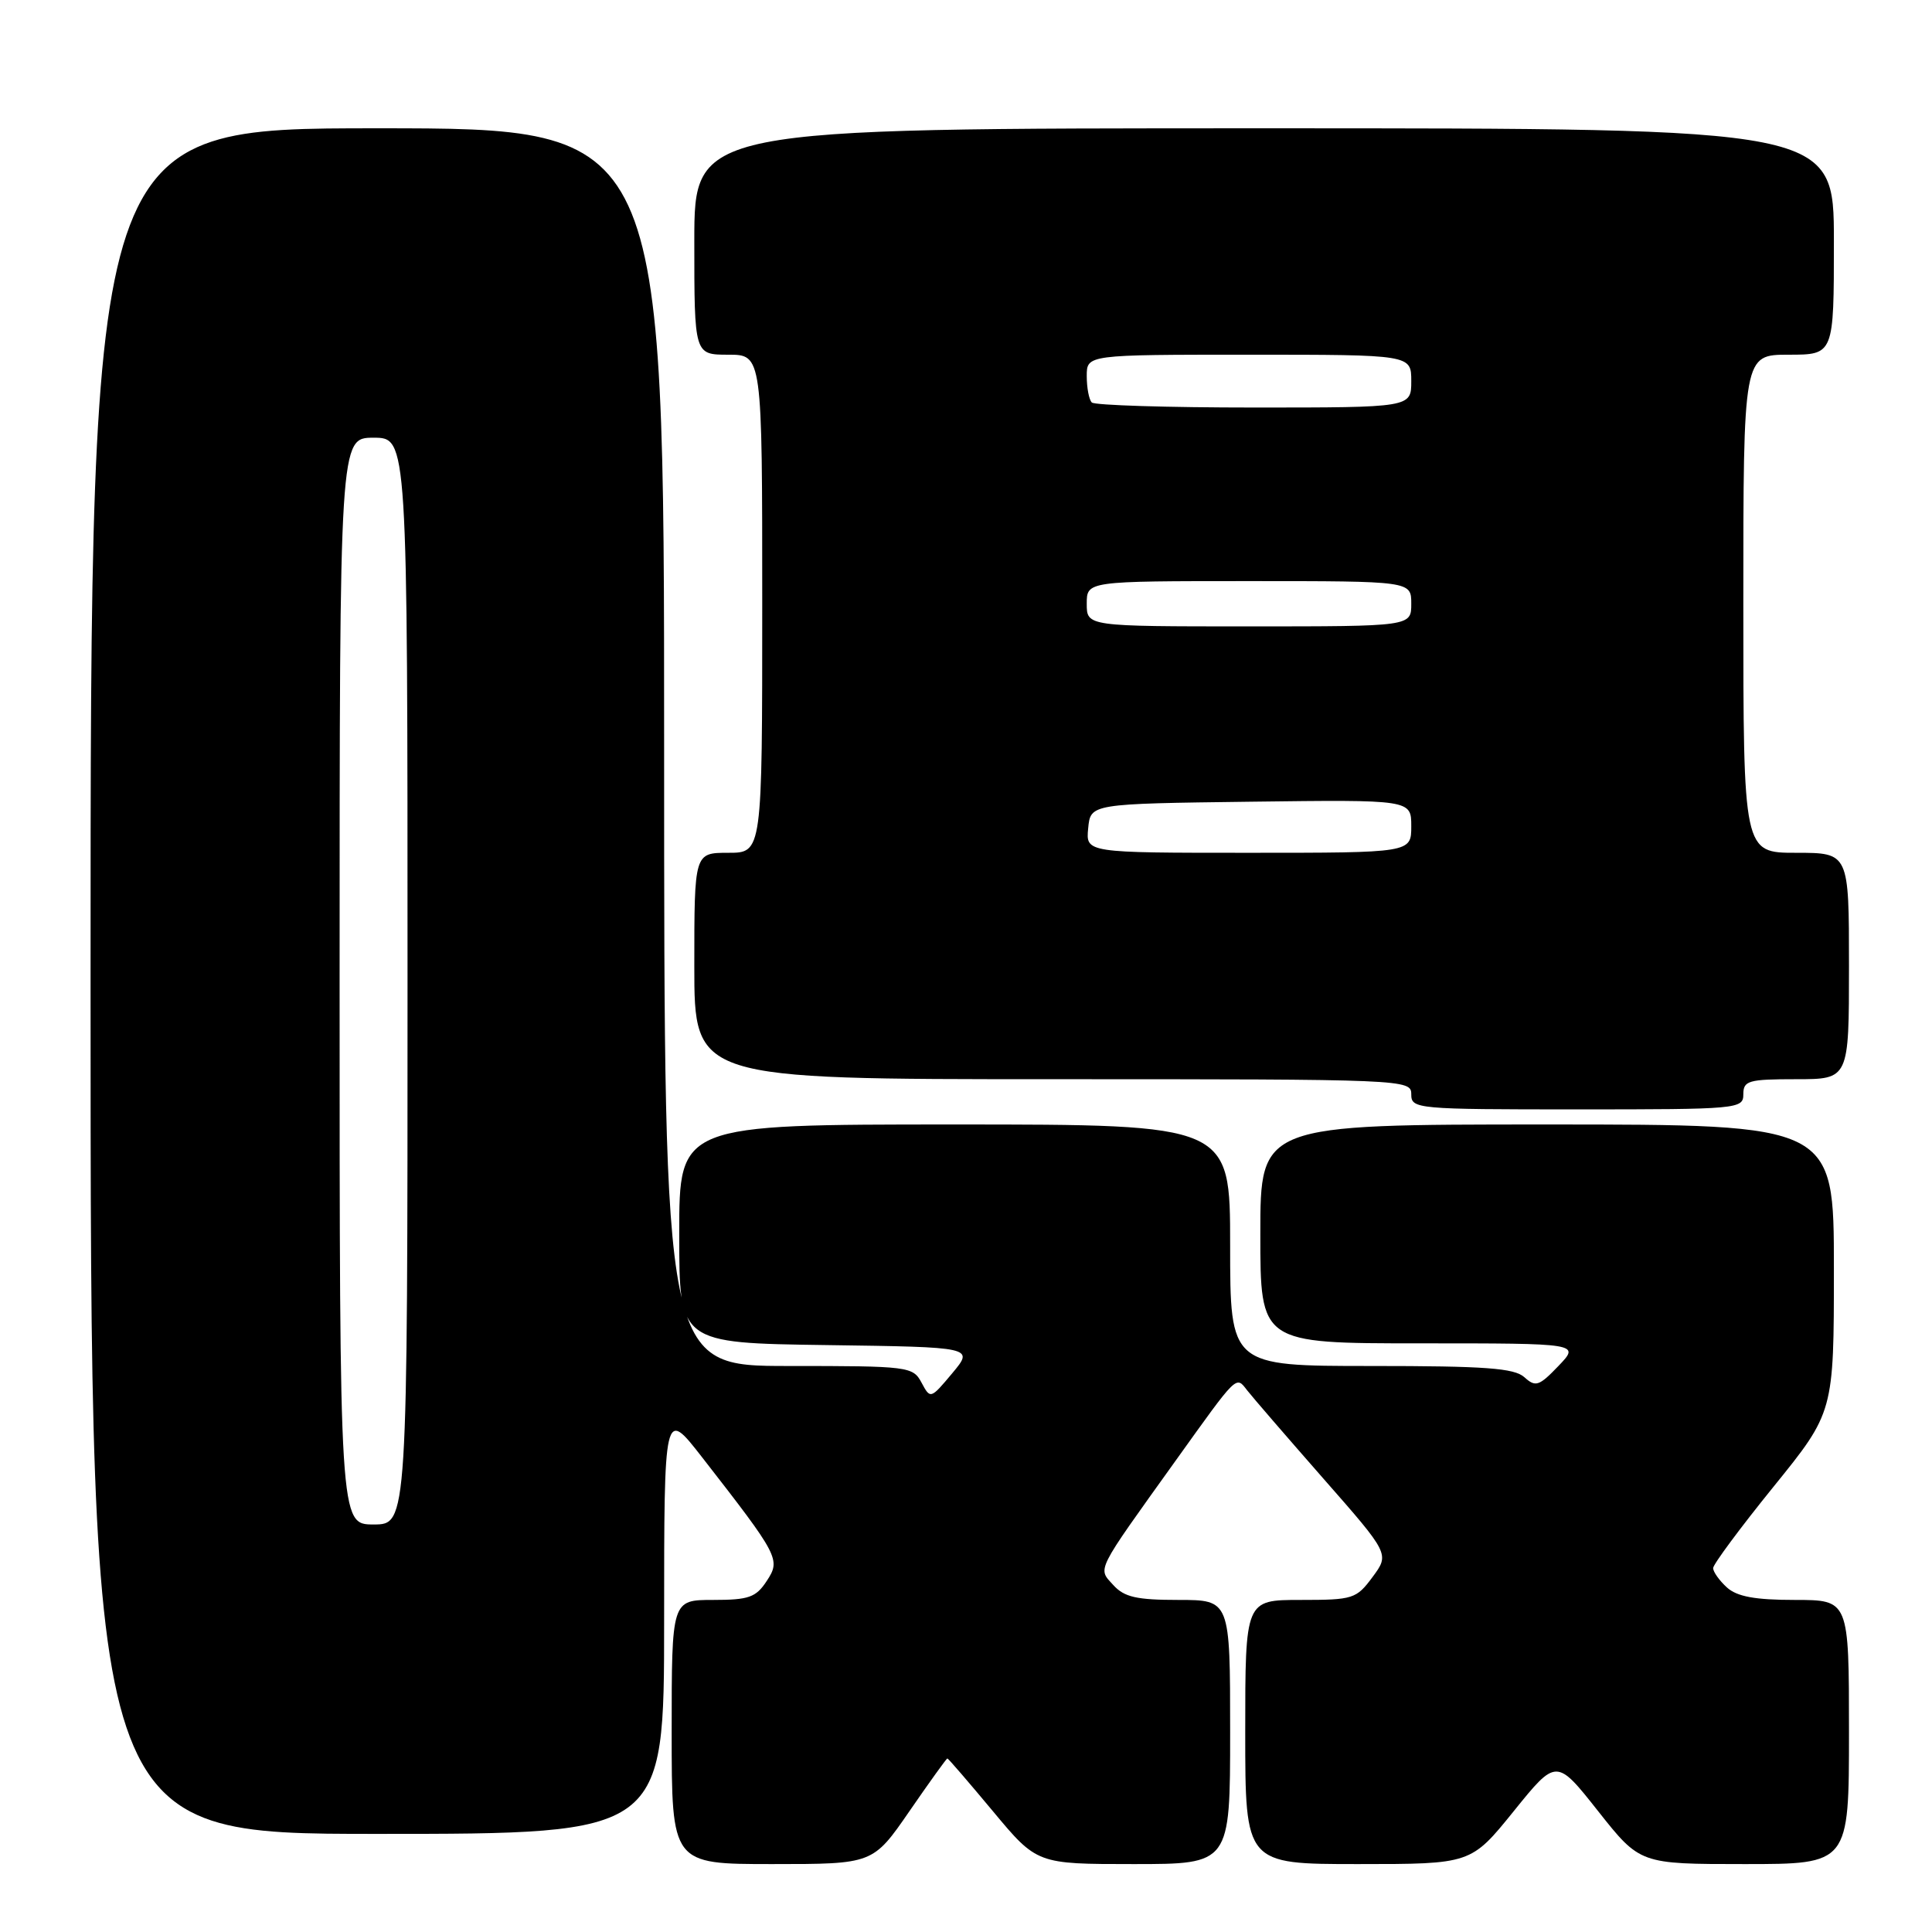 <?xml version="1.0" encoding="UTF-8" standalone="no"?>
<!DOCTYPE svg PUBLIC "-//W3C//DTD SVG 1.1//EN" "http://www.w3.org/Graphics/SVG/1.1/DTD/svg11.dtd" >
<svg xmlns="http://www.w3.org/2000/svg" xmlns:xlink="http://www.w3.org/1999/xlink" version="1.1" viewBox="0 0 256 256">
 <g >
 <path fill="currentColor"
d=" M 120.50 240.00 C 123.15 236.15 125.42 233.00 125.53 233.00 C 125.65 233.00 128.36 236.15 131.57 240.00 C 137.40 247.00 137.40 247.00 150.20 247.00 C 163.00 247.00 163.00 247.00 163.00 229.50 C 163.00 212.00 163.00 212.00 156.15 212.00 C 150.61 212.00 148.97 211.63 147.52 210.03 C 145.44 207.73 145.03 208.55 155.81 193.50 C 164.05 182.00 163.75 182.29 165.25 184.22 C 165.94 185.11 170.47 190.35 175.31 195.87 C 184.13 205.91 184.13 205.91 181.88 208.95 C 179.72 211.87 179.30 212.00 172.31 212.00 C 165.00 212.00 165.00 212.00 165.00 229.50 C 165.00 247.00 165.00 247.00 179.96 247.00 C 194.91 247.00 194.91 247.00 200.57 240.00 C 206.23 232.99 206.23 232.99 211.77 240.00 C 217.31 247.00 217.31 247.00 231.16 247.00 C 245.00 247.00 245.00 247.00 245.00 229.50 C 245.00 212.00 245.00 212.00 237.83 212.00 C 232.56 212.00 230.17 211.56 228.83 210.35 C 227.82 209.43 227.00 208.28 227.00 207.78 C 227.00 207.29 230.60 202.43 235.00 197.00 C 243.00 187.12 243.00 187.12 243.00 168.06 C 243.00 149.00 243.00 149.00 205.00 149.00 C 167.00 149.00 167.00 149.00 167.00 163.50 C 167.00 178.00 167.00 178.00 188.19 178.00 C 209.37 178.00 209.37 178.00 206.51 180.99 C 203.93 183.68 203.47 183.83 201.99 182.49 C 200.65 181.28 196.82 181.00 181.67 181.00 C 163.00 181.00 163.00 181.00 163.00 165.00 C 163.00 149.00 163.00 149.00 126.50 149.00 C 90.00 149.00 90.00 149.00 90.00 163.48 C 90.00 177.96 90.00 177.96 109.53 178.23 C 129.07 178.50 129.07 178.50 126.18 181.96 C 123.31 185.39 123.28 185.40 122.11 183.21 C 120.97 181.07 120.42 181.00 104.46 181.00 C 88.00 181.00 88.00 181.00 88.00 99.00 C 88.00 17.00 88.00 17.00 50.00 17.00 C 12.00 17.00 12.00 17.00 12.00 130.00 C 12.00 243.00 12.00 243.00 50.00 243.00 C 88.00 243.00 88.00 243.00 88.00 214.82 C 88.00 186.64 88.00 186.64 93.01 193.07 C 103.24 206.21 103.47 206.64 101.60 209.48 C 100.17 211.67 99.22 212.00 94.48 212.00 C 89.00 212.00 89.00 212.00 89.00 229.50 C 89.00 247.00 89.00 247.00 102.34 247.00 C 115.67 247.00 115.67 247.00 120.50 240.00 Z  M 231.00 145.00 C 231.00 143.19 231.67 143.00 238.00 143.00 C 245.00 143.00 245.00 143.00 245.00 128.00 C 245.00 113.00 245.00 113.00 238.00 113.00 C 231.00 113.00 231.00 113.00 231.00 80.00 C 231.00 47.00 231.00 47.00 237.00 47.00 C 243.00 47.00 243.00 47.00 243.00 32.00 C 243.00 17.00 243.00 17.00 167.50 17.00 C 92.00 17.00 92.00 17.00 92.00 32.00 C 92.00 47.00 92.00 47.00 96.50 47.00 C 101.00 47.00 101.00 47.00 101.00 80.00 C 101.00 113.00 101.00 113.00 96.50 113.00 C 92.00 113.00 92.00 113.00 92.00 128.00 C 92.00 143.00 92.00 143.00 139.50 143.00 C 186.33 143.00 187.00 143.03 187.00 145.00 C 187.00 146.94 187.67 147.00 209.00 147.00 C 230.33 147.00 231.00 146.94 231.00 145.00 Z  M 45.00 130.00 C 45.00 58.00 45.00 58.00 49.50 58.00 C 54.00 58.00 54.00 58.00 54.00 130.00 C 54.00 202.00 54.00 202.00 49.50 202.00 C 45.00 202.00 45.00 202.00 45.00 130.00 Z  M 144.19 109.75 C 144.50 106.50 144.50 106.50 165.75 106.23 C 187.00 105.96 187.00 105.96 187.00 109.48 C 187.00 113.00 187.00 113.00 165.44 113.00 C 143.87 113.00 143.87 113.00 144.19 109.75 Z  M 144.00 80.00 C 144.00 77.00 144.00 77.00 165.50 77.00 C 187.00 77.00 187.00 77.00 187.00 80.00 C 187.00 83.00 187.00 83.00 165.50 83.00 C 144.00 83.00 144.00 83.00 144.00 80.00 Z  M 144.67 53.33 C 144.30 52.97 144.00 51.39 144.00 49.83 C 144.00 47.00 144.00 47.00 165.50 47.00 C 187.00 47.00 187.00 47.00 187.00 50.50 C 187.00 54.00 187.00 54.00 166.17 54.00 C 154.71 54.00 145.03 53.70 144.67 53.33 Z "/>
</g>
</svg>